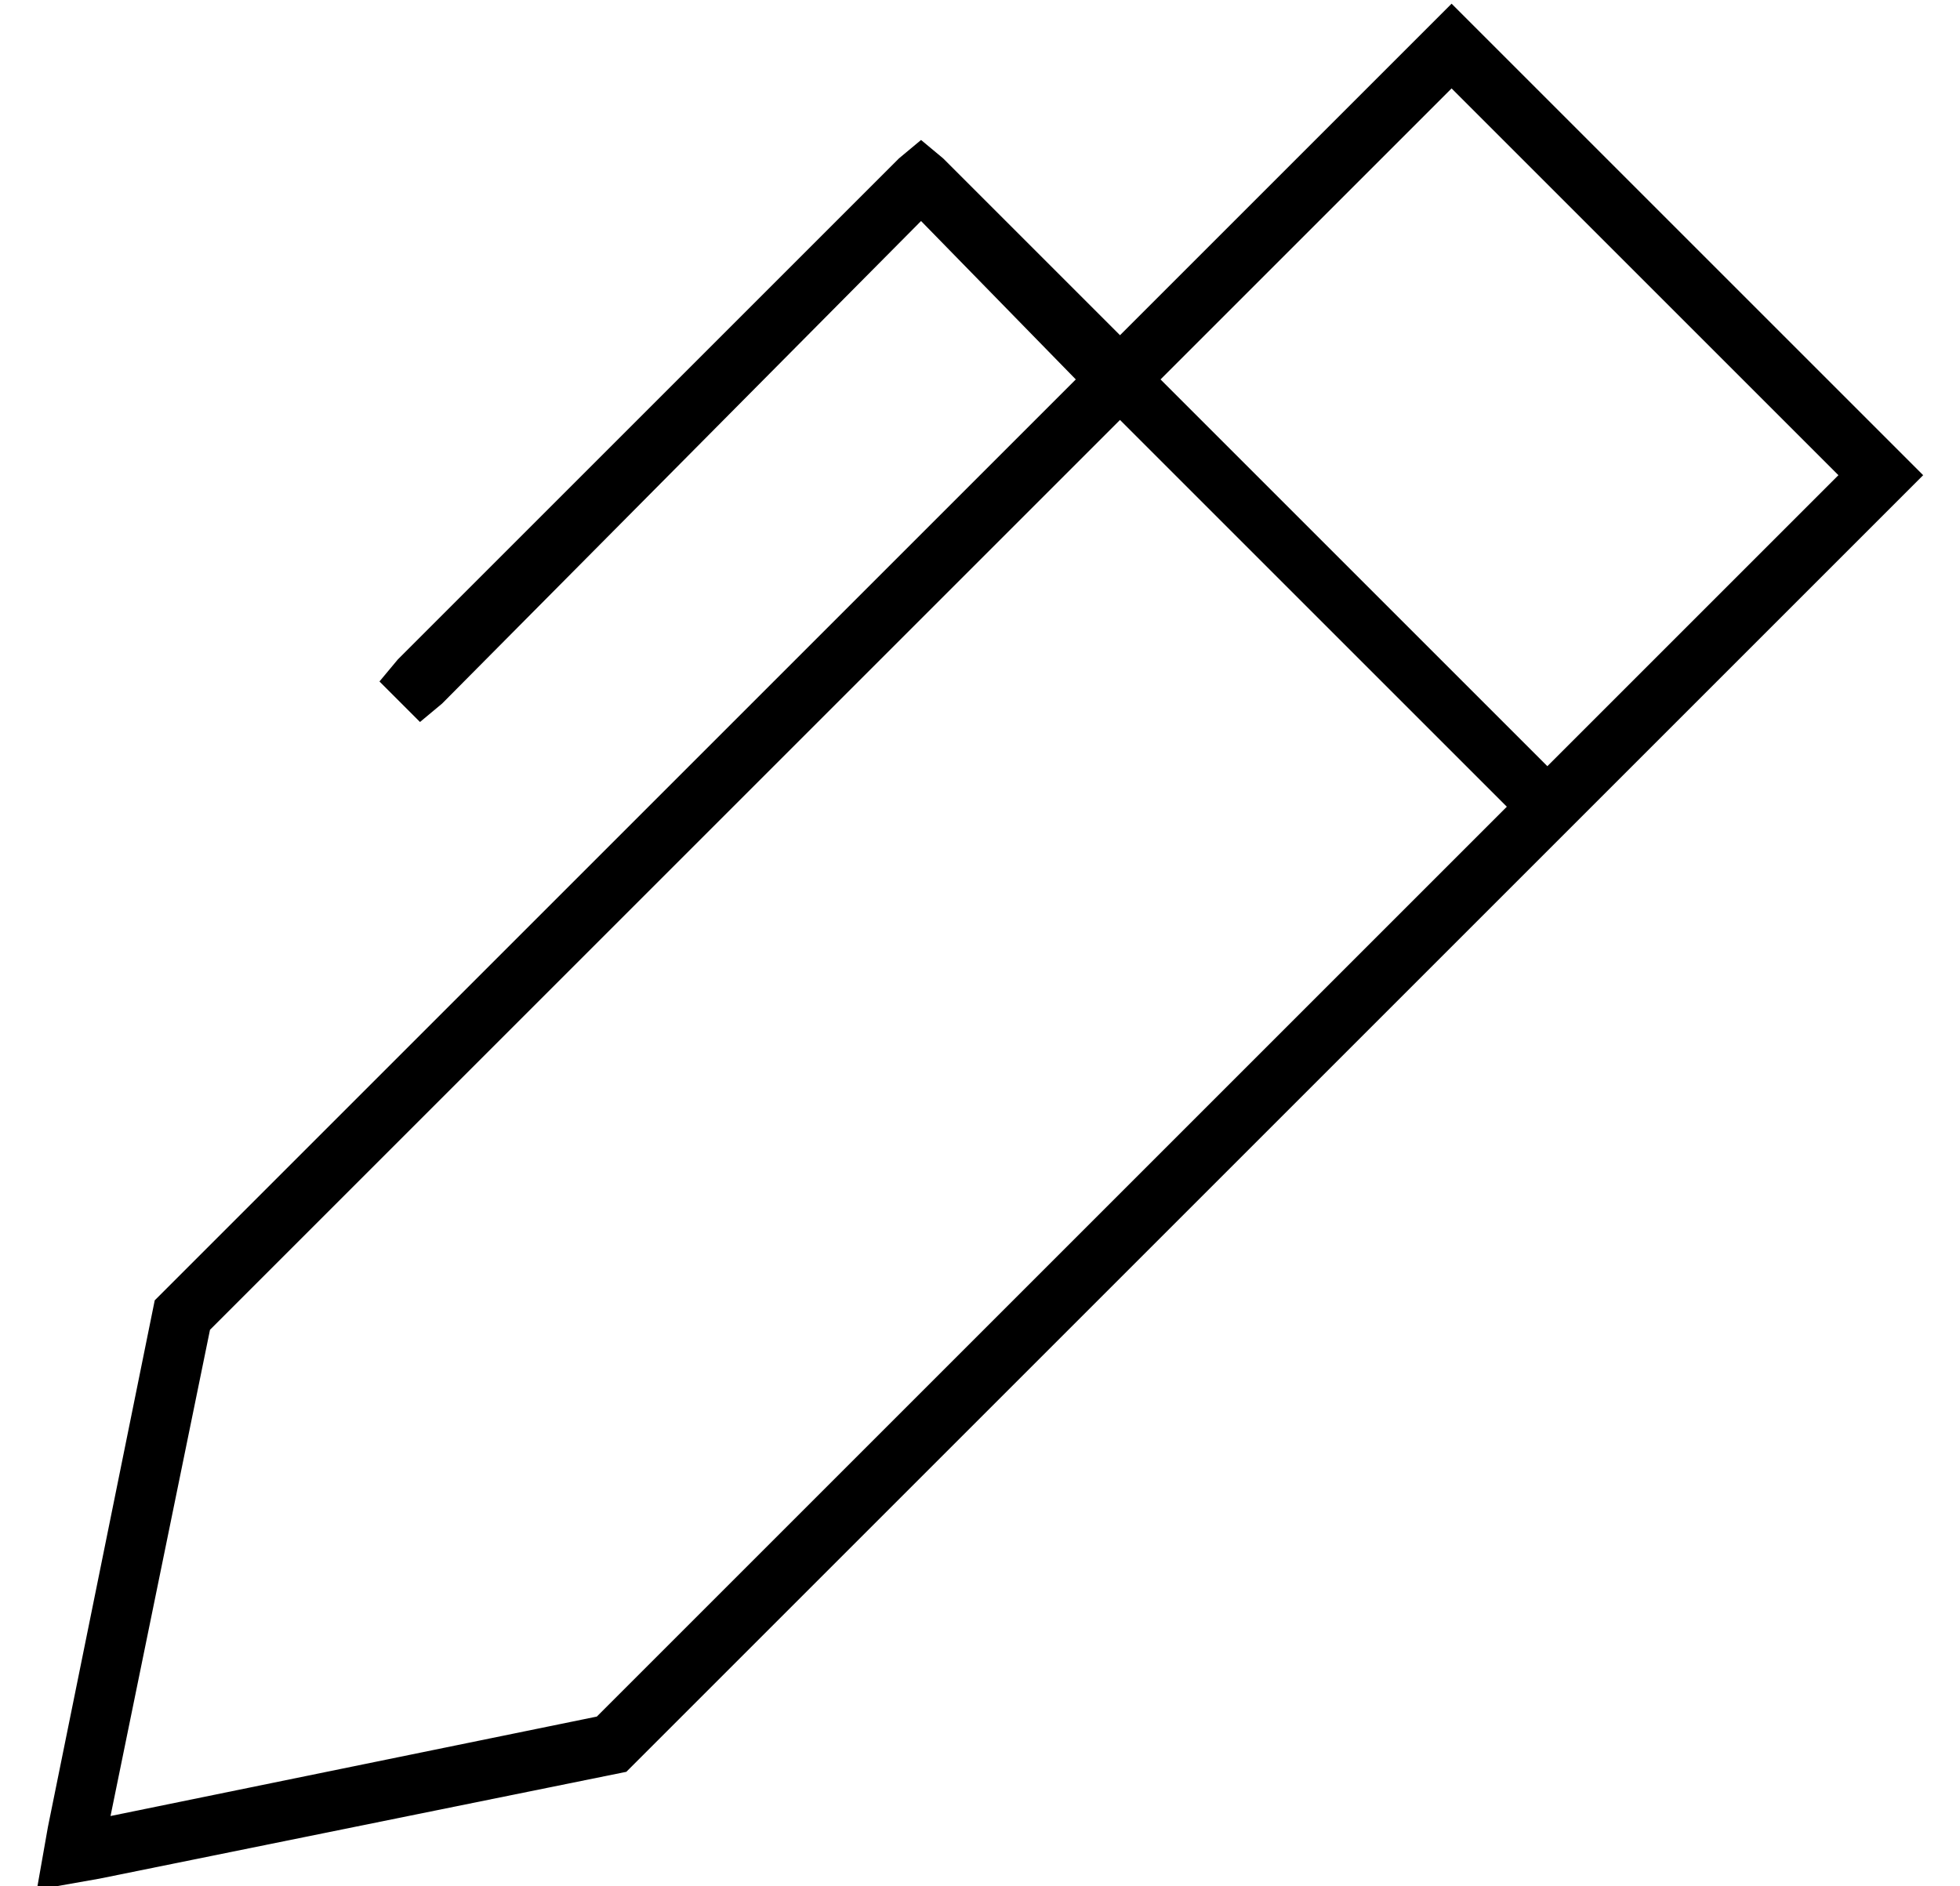 <?xml version="1.0" standalone="no"?>
<!DOCTYPE svg PUBLIC "-//W3C//DTD SVG 1.1//EN" "http://www.w3.org/Graphics/SVG/1.1/DTD/svg11.dtd" >
<svg xmlns="http://www.w3.org/2000/svg" xmlns:xlink="http://www.w3.org/1999/xlink" version="1.1" viewBox="-10 -40 532 512">
   <path fill="currentColor"
d="M0 473l3 -17l-3 17l3 -17l29 -143v0l250 -250v0l-42 -43v0l-130 131v0l-6 5v0l-11 -11v0l5 -6v0l136 -136v0l6 -5v0l6 5v0l48 48v0l79 -79v0l11 -11v0l11 11v0l106 106v0l11 11v0l-11 11v0l-79 79v0v0v0l-12 12v0v0v0l-250 250v0l-143 29v0l-17 3v0zM410 168l79 -79
l-79 79l79 -79l-105 -105v0l-79 79v0l105 105v0zM294 74l-247 247l247 -247l-247 247l-27 132v0l132 -27v0l247 -247v0l-105 -105v0z" />
</svg>
